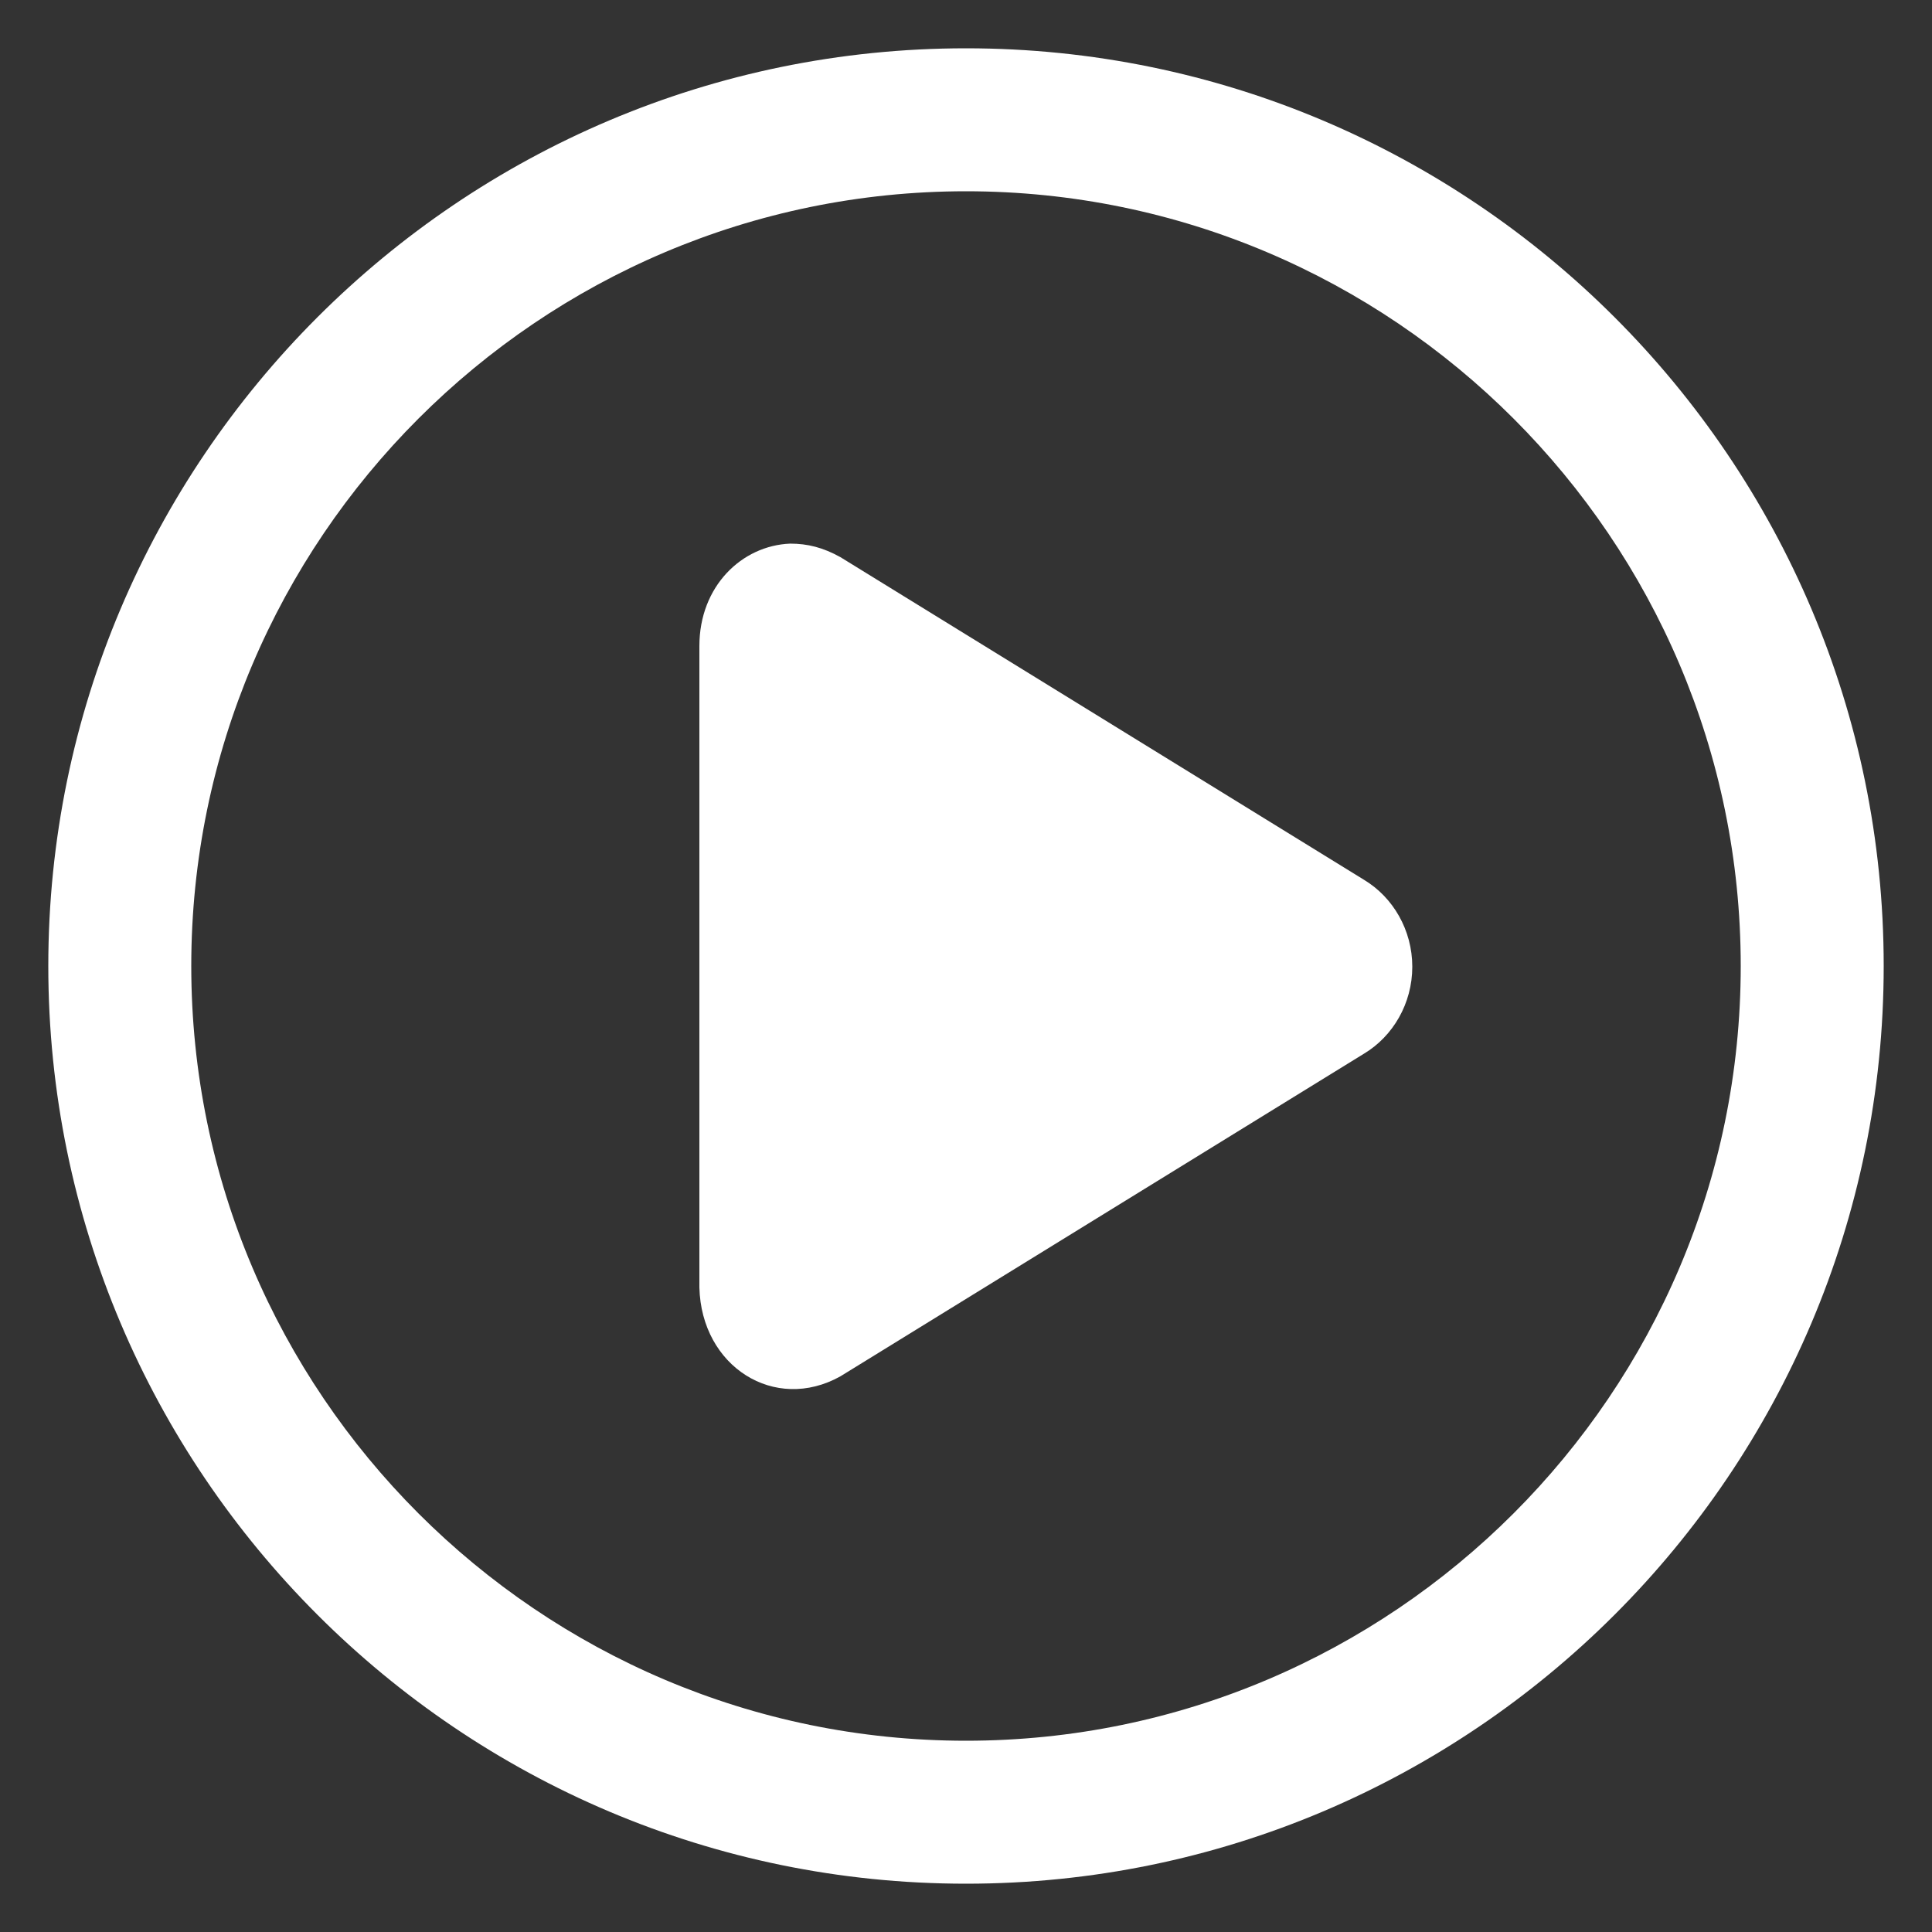 <?xml version="1.0" encoding="utf-8"?>
<!-- Generator: Adobe Illustrator 24.1.2, SVG Export Plug-In . SVG Version: 6.00 Build 0)  -->
<svg version="1.1" xmlns="http://www.w3.org/2000/svg" xmlns:xlink="http://www.w3.org/1999/xlink" x="0px" y="0px"
	 viewBox="0 0 100 100" style="enable-background:new 0 0 100 100;" xml:space="preserve">
<rect x="0" y="0" width="100" height="100" fill="#333333" stroke="none"/>
<style type="text/css">
	.st0{fill:#FFFFFF;}
</style>
<g id="Layer_2">
</g>
<g id="Layer_1">
	<g>
		<g>
			<path class="st0" d="M50,2.5C23.8,2.5,2.5,23.8,2.5,50S23.8,97.5,50,97.5S97.5,76.2,97.5,50S76.2,2.5,50,2.5z M50,90.1
				c-22.1,0-40.1-18-40.1-40.1S27.9,9.9,50,9.9s40.1,18,40.1,40.1S72.1,90.1,50,90.1z"/>
		</g>
	</g>
</g>
<g id="arrow">
	<g transform="translate(0,-952.362)">
		<path class="st0" d="M40.9,980.5c-2.5,0.1-4.7,2.2-4.7,5.3v33.2c0.1,4.1,3.9,6.5,7.3,4.6l27.1-16.7c1.5-0.9,2.5-2.6,2.5-4.5
			s-1-3.6-2.5-4.5l-27.1-16.7C42.6,980.7,41.8,980.5,40.9,980.5L40.9,980.5z"/>
	</g>
</g>
</svg>
